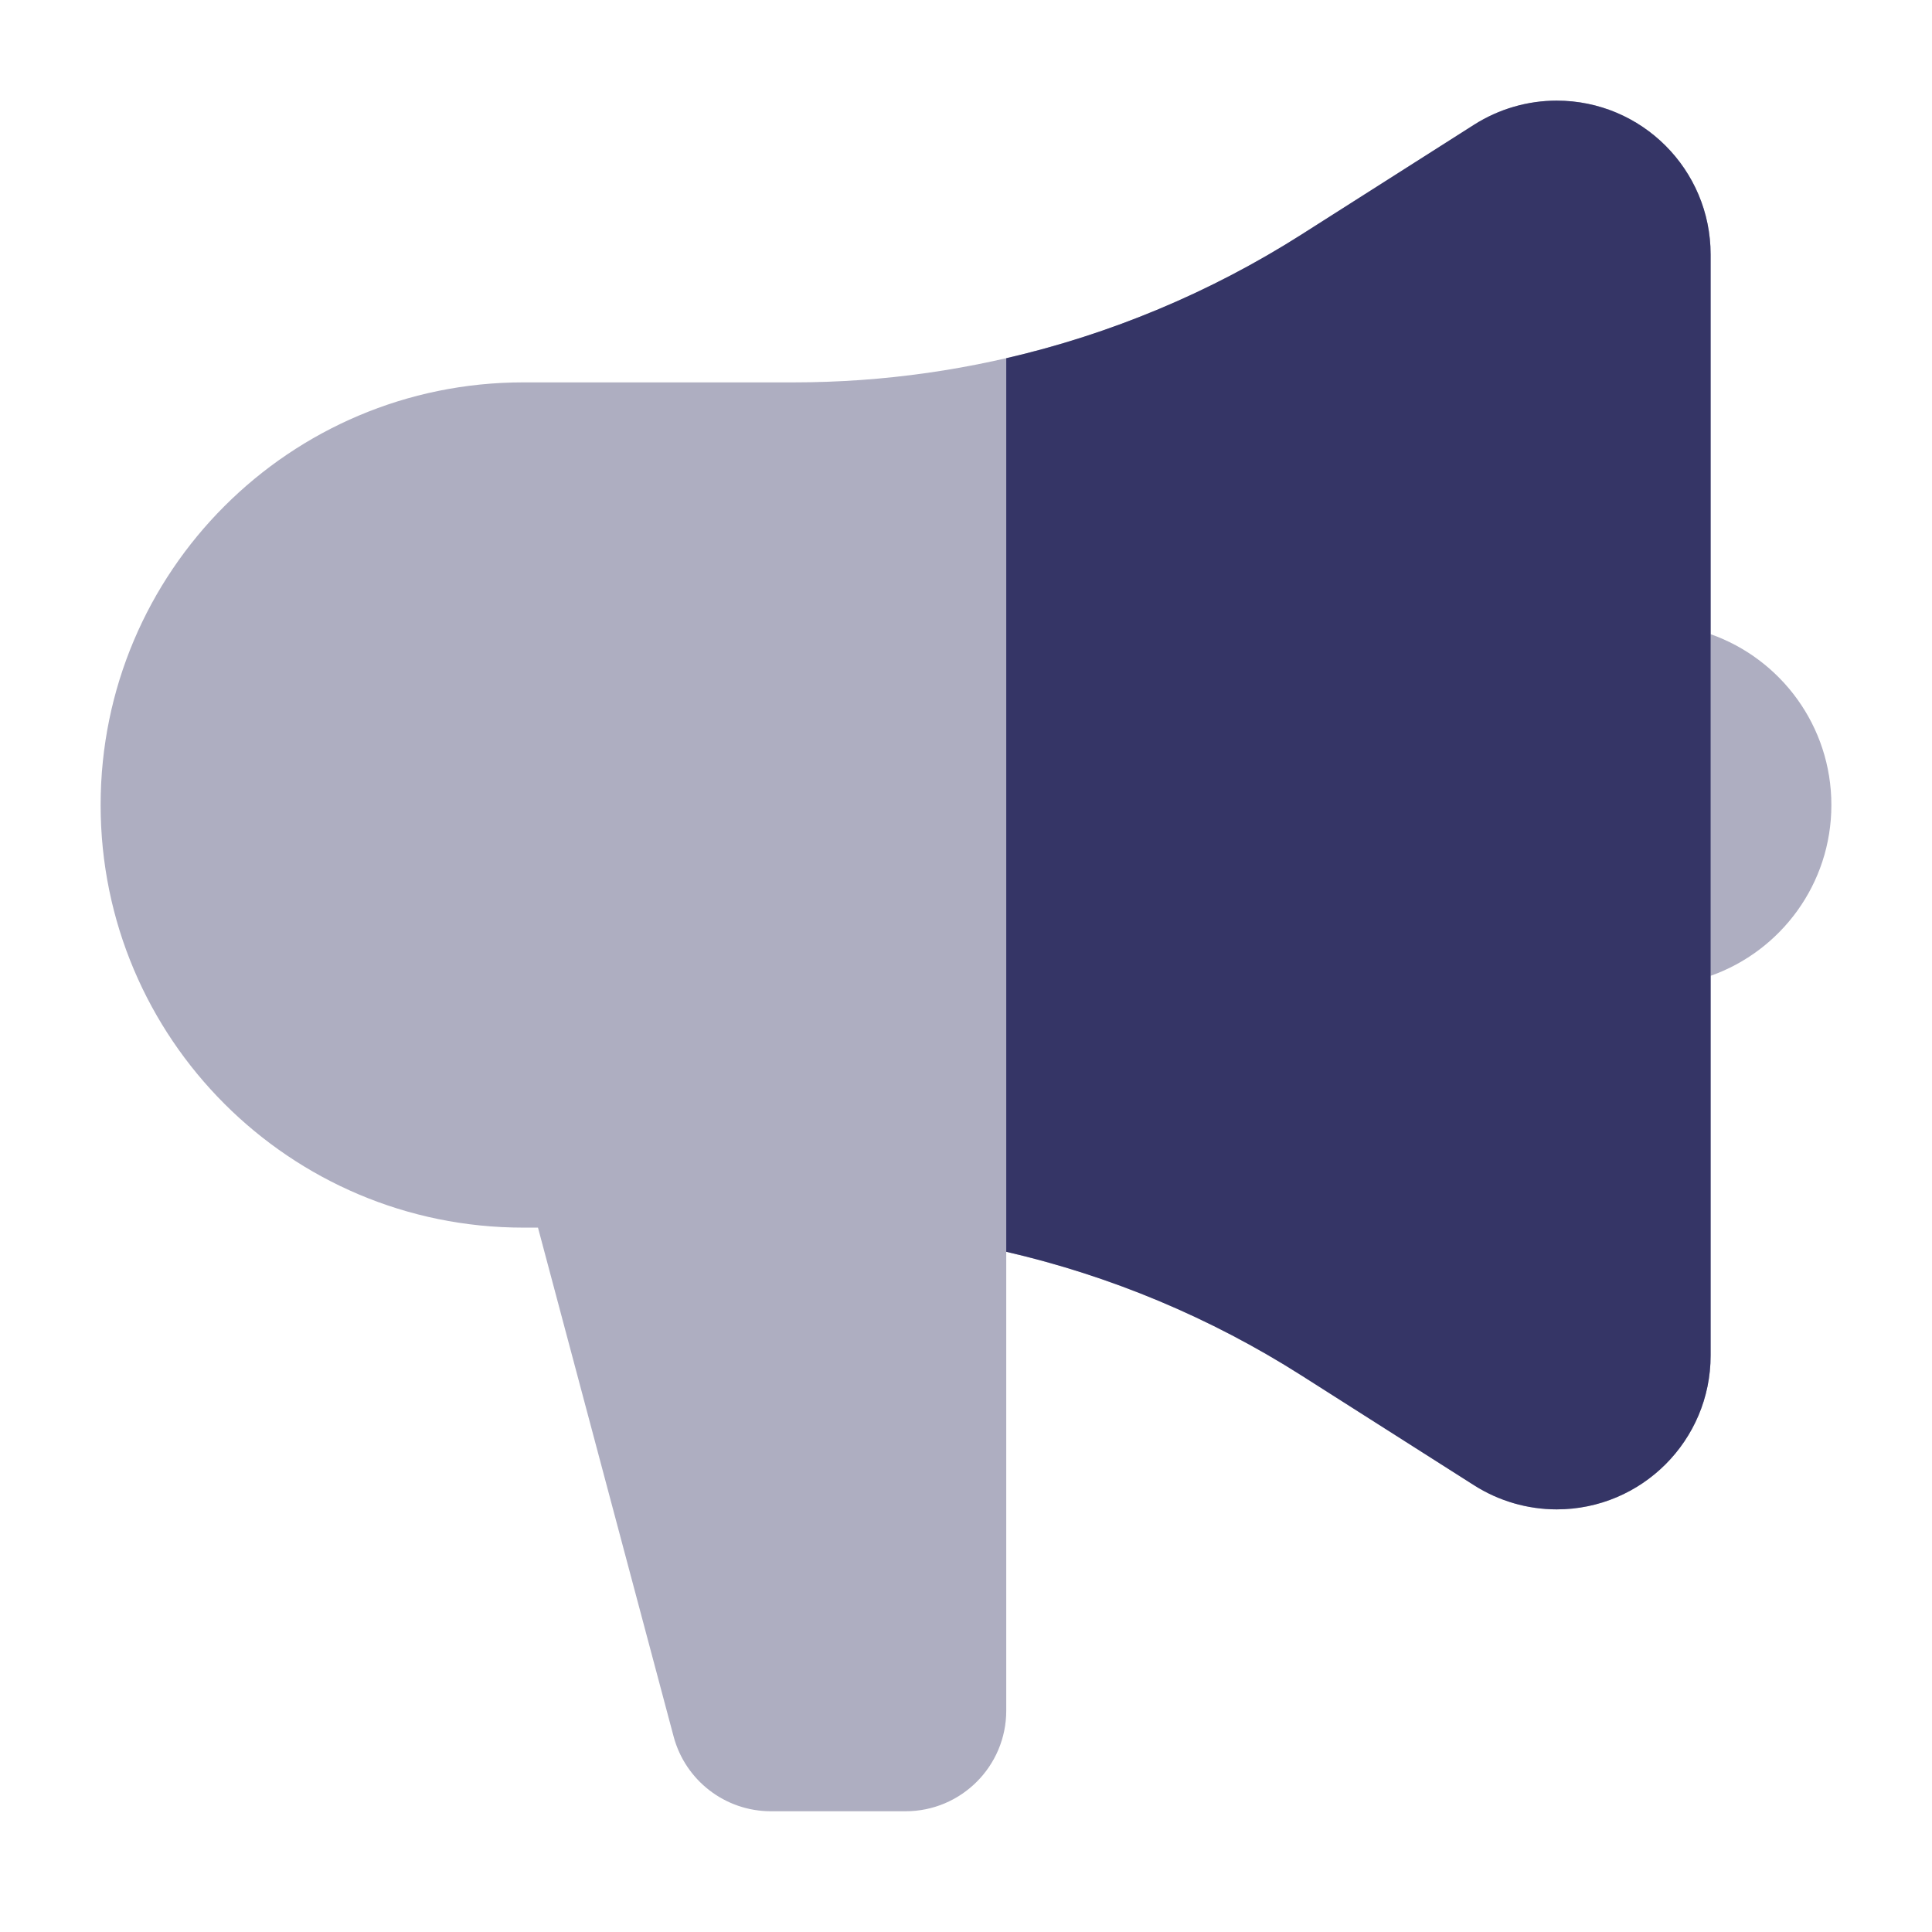 <svg width="24" height="24" viewBox="0 0 24 24" fill="none" xmlns="http://www.w3.org/2000/svg">
<path opacity="0.4" d="M21.25 7.878C22.124 8.187 22.75 9.02 22.75 10C22.75 10.98 22.124 11.813 21.25 12.122V16.838C21.25 17.894 20.394 18.75 19.338 18.75C18.975 18.75 18.619 18.646 18.312 18.451L16.168 17.087C15.036 16.367 13.795 15.849 12.5 15.55V21.25C12.5 21.94 11.94 22.5 11.25 22.5H9.576C9.01 22.5 8.514 22.119 8.368 21.572L6.683 15.25H6.5C3.601 15.25 1.25 12.899 1.25 10C1.25 7.101 3.601 4.75 6.5 4.75H9.86C12.095 4.75 14.283 4.113 16.168 2.913L18.312 1.549C18.619 1.354 18.975 1.25 19.338 1.25C20.394 1.25 21.25 2.106 21.25 3.162V7.878Z" fill="#353566"/>
<path d="M12.5 15.55C13.795 15.849 15.036 16.367 16.168 17.087L18.312 18.451C18.619 18.646 18.975 18.75 19.338 18.75C20.394 18.75 21.25 17.894 21.25 16.838V3.162C21.25 2.106 20.394 1.25 19.338 1.25C18.975 1.25 18.619 1.354 18.312 1.549L16.168 2.913C15.036 3.633 13.795 4.151 12.5 4.45V15.55Z" fill="#353566"/>
</svg>
